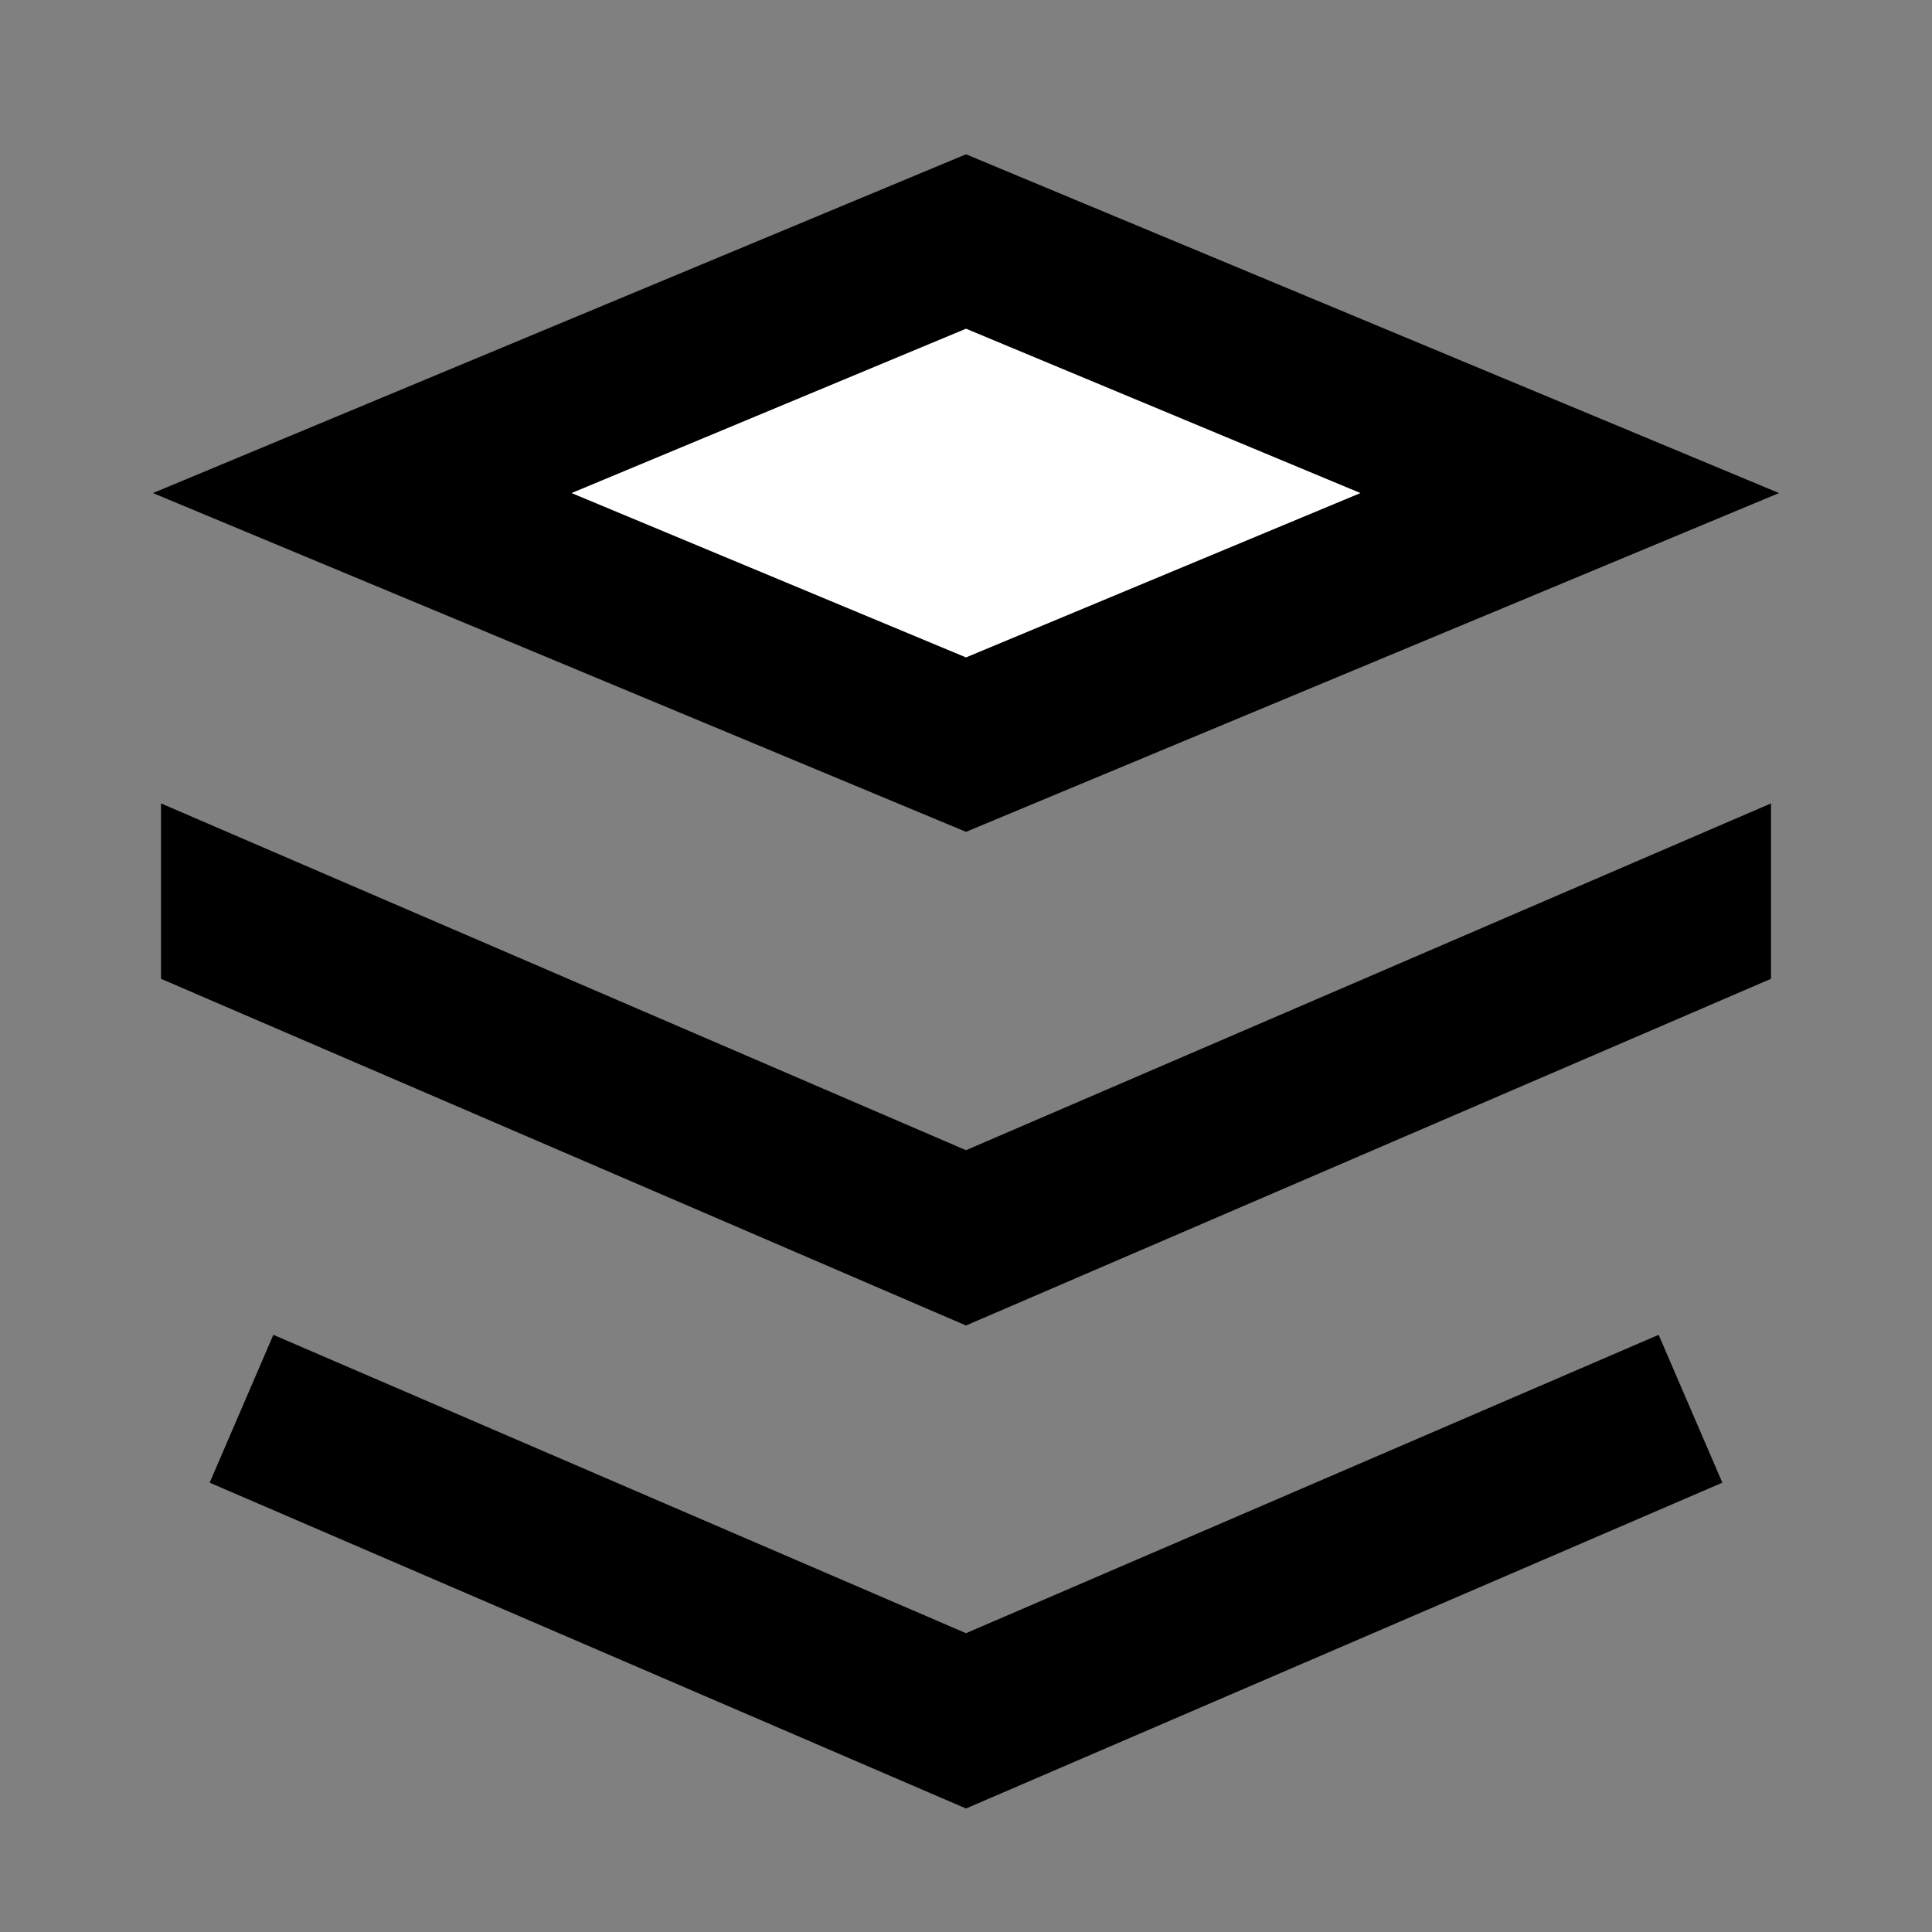 <svg width="24" height="24" viewBox="0 0 24 24" fill="none" xmlns="http://www.w3.org/2000/svg">
<rect x="0" y="0" width="24" height="24" fill="#808080" stroke="none"/>
<g id="layers">
<path id="fill1" d="M4.5 6.125L12 3L19.5 6.125L12 9.25L4.5 6.125Z" fill="white"/>
<path id="stroke1" d="M4.5 6.125L12 3L19.5 6.125L12 9.25L4.5 6.125Z" stroke="black" stroke-width="2"/>
<path id="stroke2" d="M7.5 13.439L3 11.5V11.501L7.5 13.439ZM7.5 13.439L12 15.377L16.5 13.439M16.5 13.439L21 11.5V11.501L16.5 13.439ZM16.5 19.439L21 17.5V17.5L16.5 19.439ZM16.5 19.439L12 21.377L7.5 19.439M7.5 19.439L3 17.5L3 17.5L7.5 19.439Z" stroke="black" stroke-width="2"/>
</g>
</svg>
